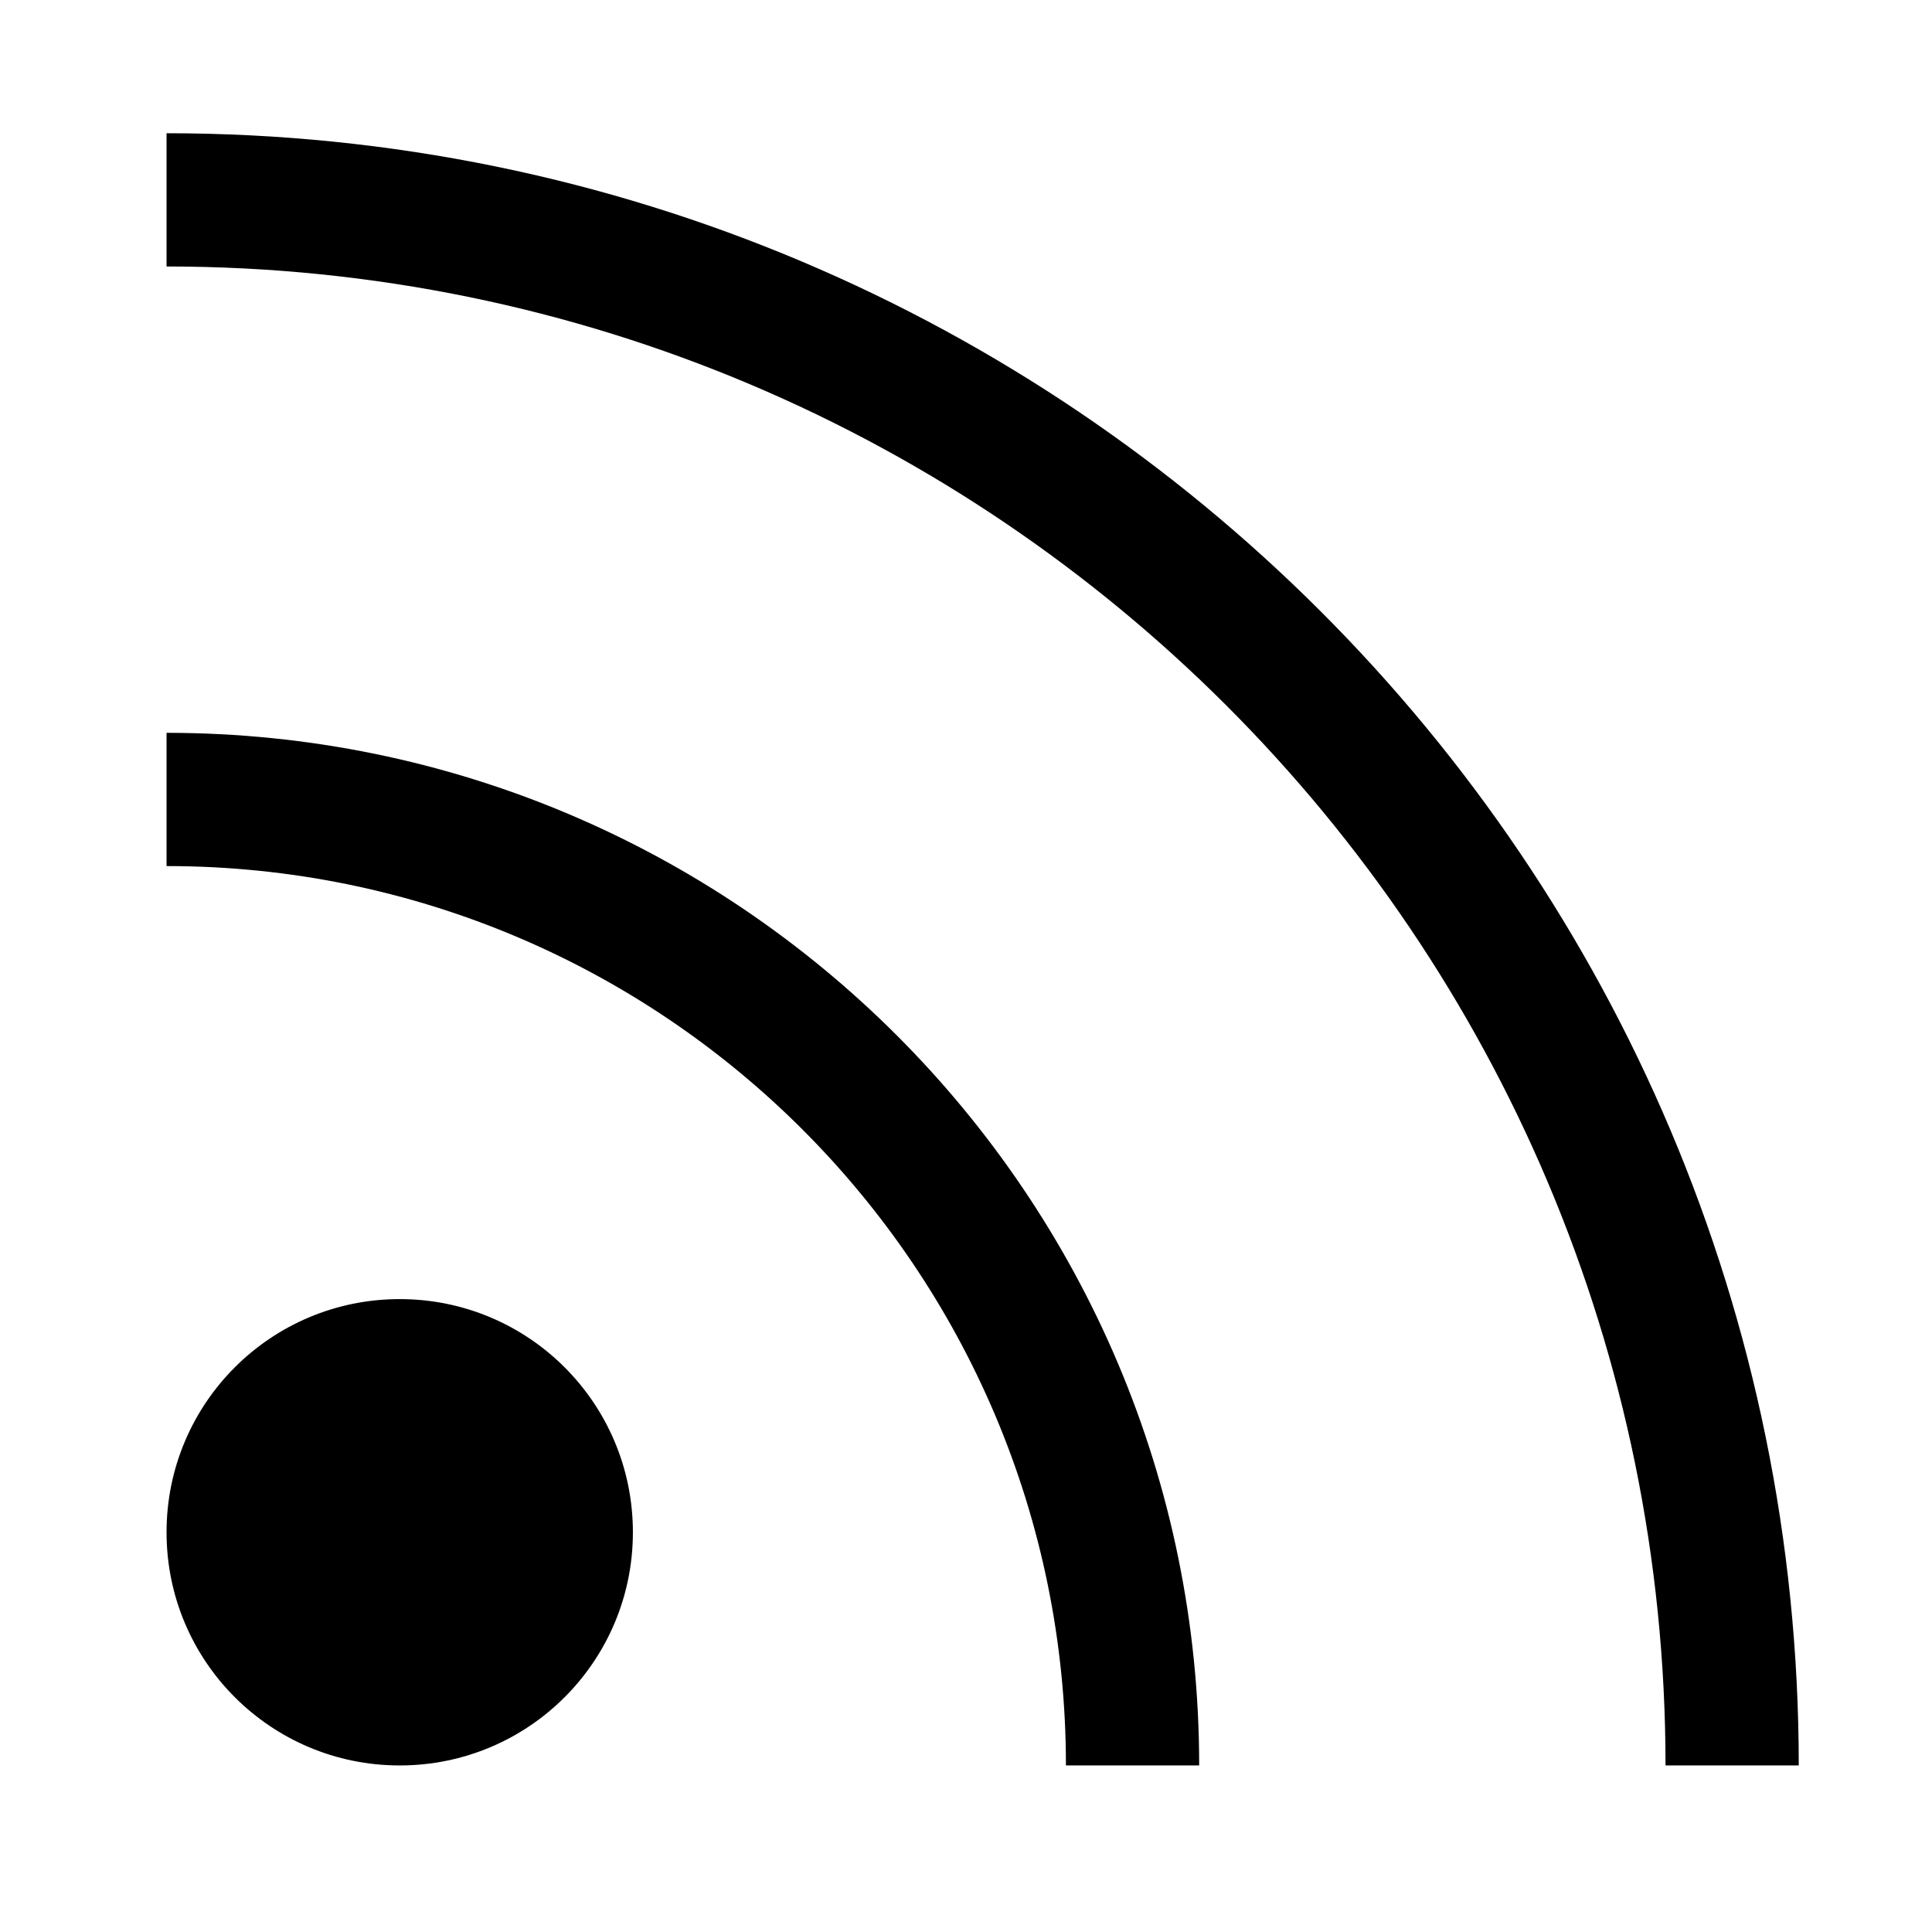 <?xml version="1.0" encoding="UTF-8"?>
<!DOCTYPE svg PUBLIC "-//W3C//DTD SVG 1.1//EN" "http://www.w3.org/Graphics/SVG/1.1/DTD/svg11.dtd">
<svg xmlns="http://www.w3.org/2000/svg" xml:space="preserve" width="580px" height="580px" shape-rendering="geometricPrecision" text-rendering="geometricPrecision" image-rendering="optimizeQuality" fill-rule="nonzero" clip-rule="nonzero" viewBox="0 0 5800 5800" xmlns:xlink="http://www.w3.org/1999/xlink">
	<title>rss icon</title>
	<desc>rss icon from the IconExperience.com I-Collection. Copyright by INCORS GmbH (www.incors.com).</desc>
		<path id="curve28"  d="M500 400c2706,0 4900,2194 4900,4900l-400 0c0,-2485 -2015,-4500 -4500,-4500l0 -400zm700 3500c387,0 700,313 700,700 0,387 -313,700 -700,700 -387,0 -700,-313 -700,-700 0,-387 313,-700 700,-700zm-700 -1700c1712,0 3100,1388 3100,3100l-400 0c0,-1491 -1209,-2700 -2700,-2700l0 -400z"/>
</svg>